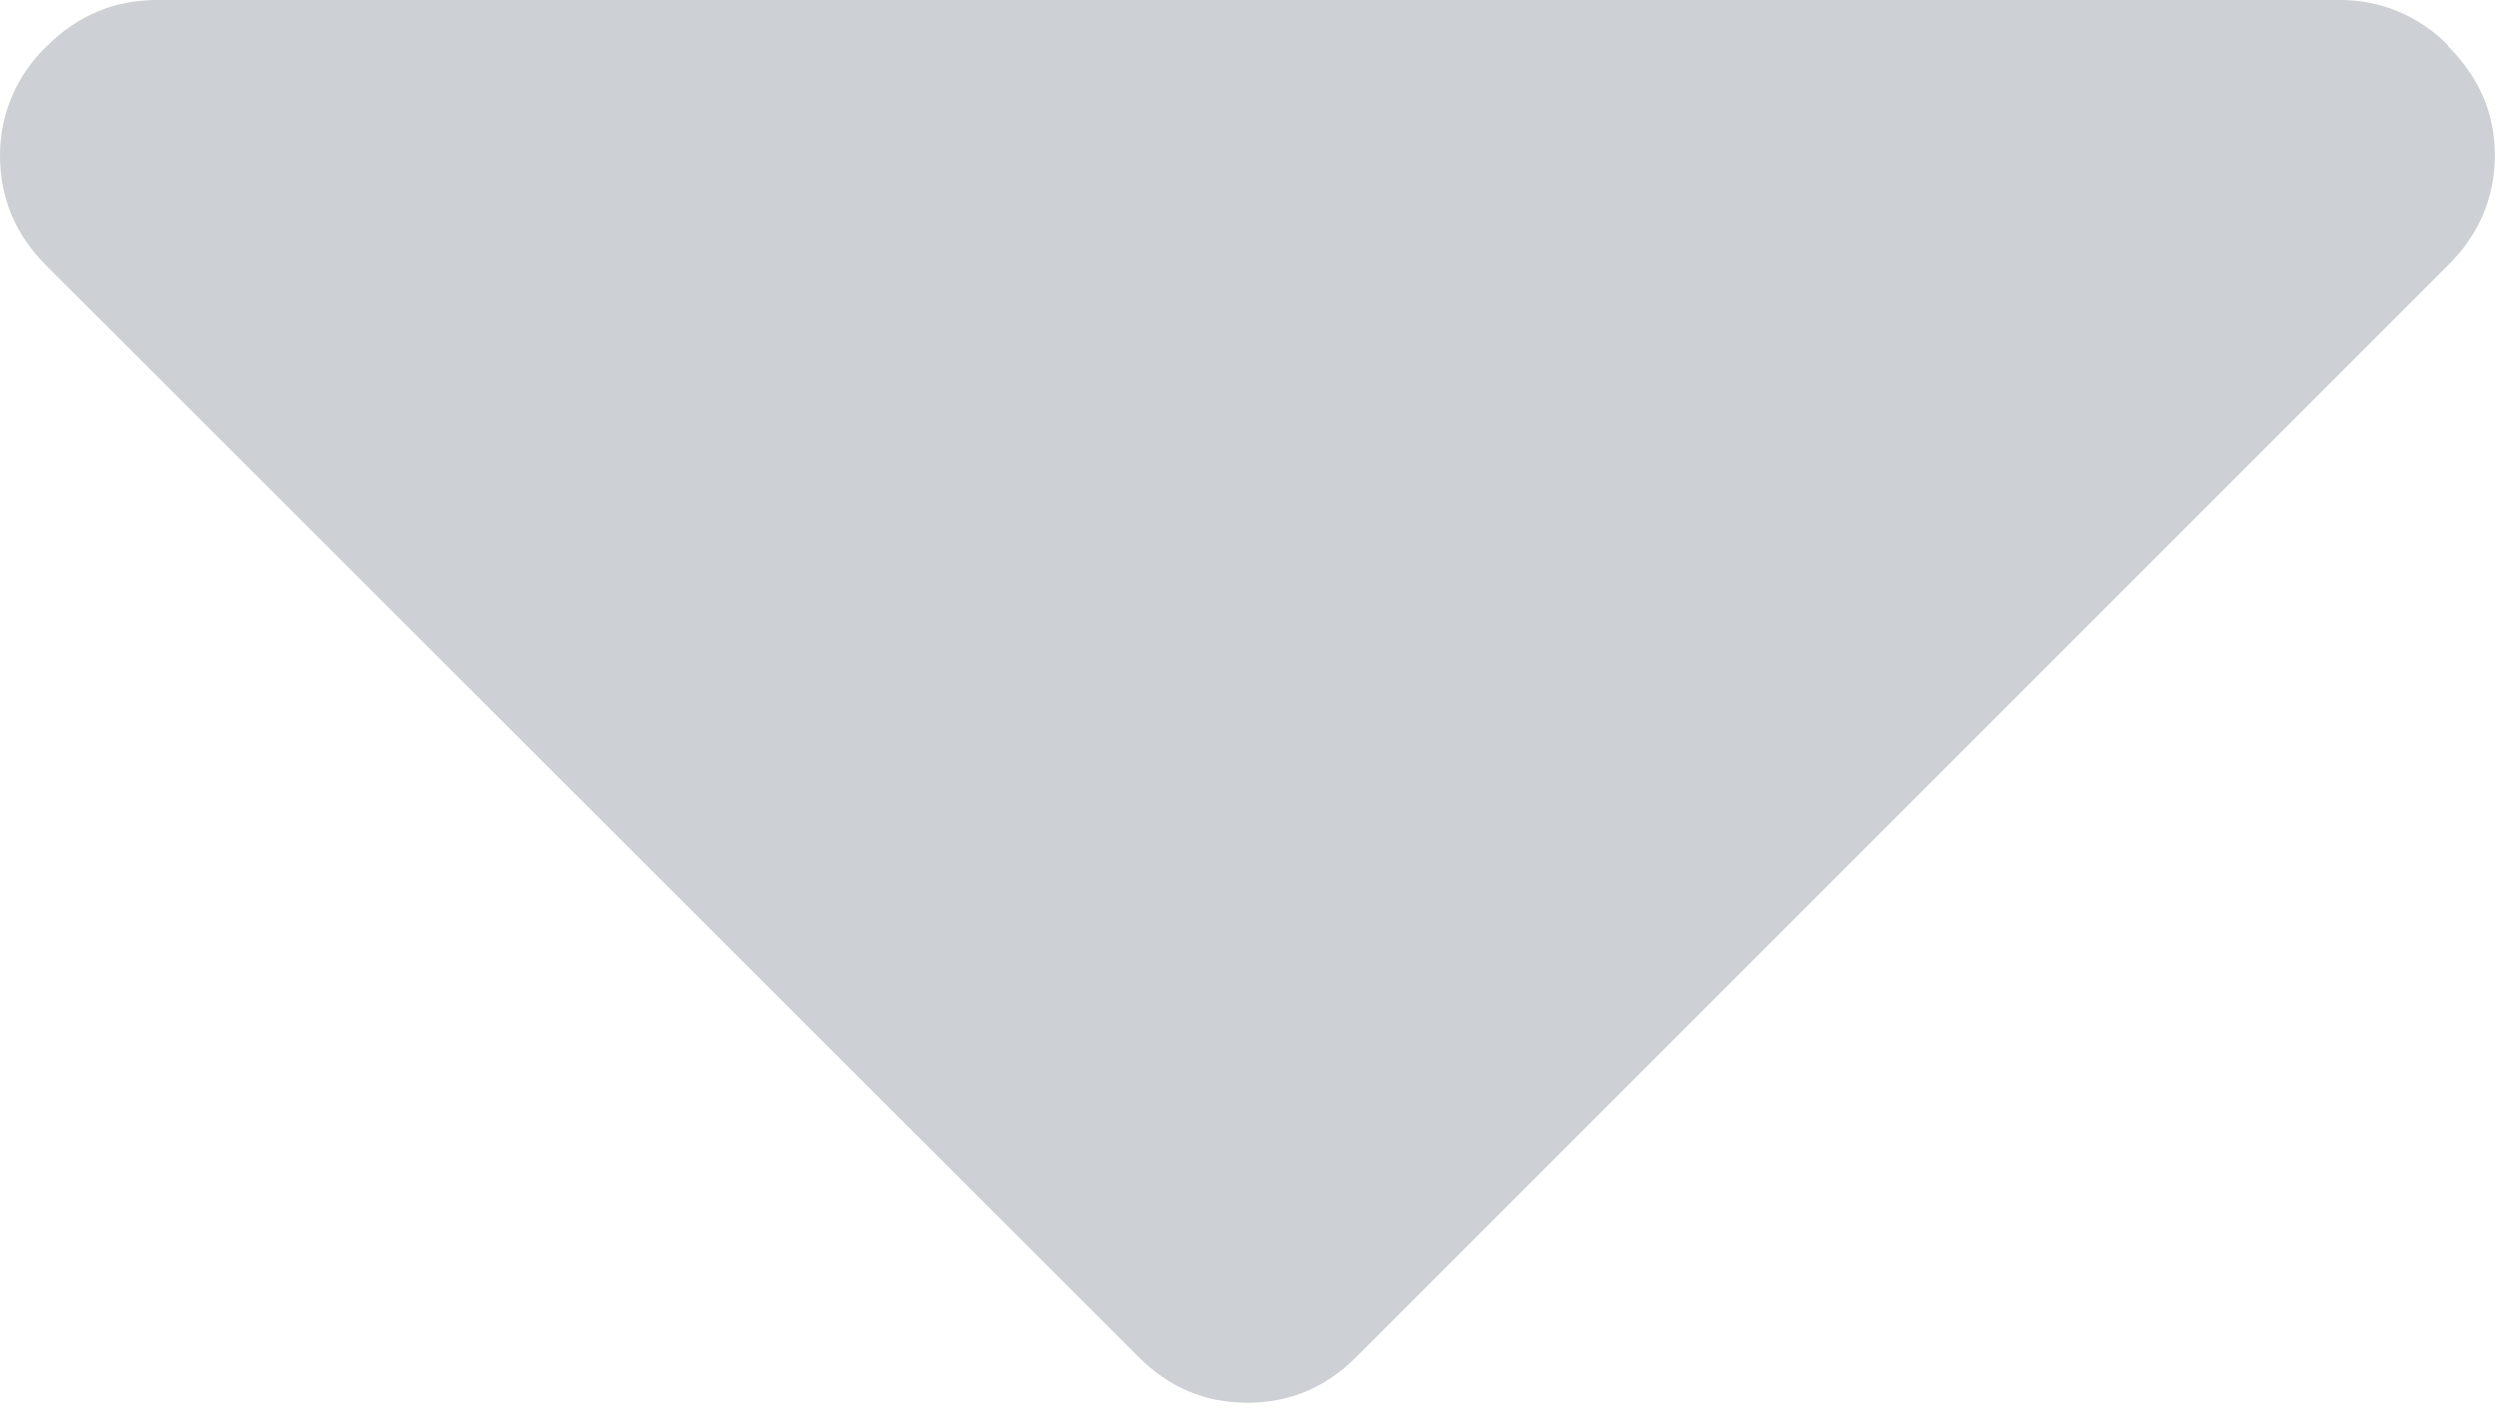 <svg xmlns="http://www.w3.org/2000/svg" viewBox="0 0 293 165" width="293" height="165">
	<style>
		tspan { white-space:pre }
		.shp0 { fill: #cdd1d6 } 
	</style>
	<path id="Layer" class="shp0" d="M287 5.4C286.16 4.53 285.24 3.75 284.24 3.07C283.24 2.38 282.18 1.81 281.06 1.34C279.95 0.88 278.79 0.53 277.6 0.31C276.41 0.08 275.21 -0.02 274 0L18.4 0C13.4 0 9.1 1.8 5.5 5.4C4.63 6.22 3.85 7.13 3.17 8.11C2.48 9.09 1.9 10.14 1.43 11.23C0.96 12.33 0.6 13.47 0.36 14.64C0.12 15.81 0 17.01 0 18.2C0 23.2 1.8 27.5 5.4 31.1L133.4 159C137 162.6 141.2 164.4 146.2 164.4C151.2 164.4 155.4 162.6 159 159L287 31C290.5 27.5 292.4 23.2 292.4 18.2C292.4 13.2 290.5 9 286.9 5.4L287 5.4Z" />
</svg>